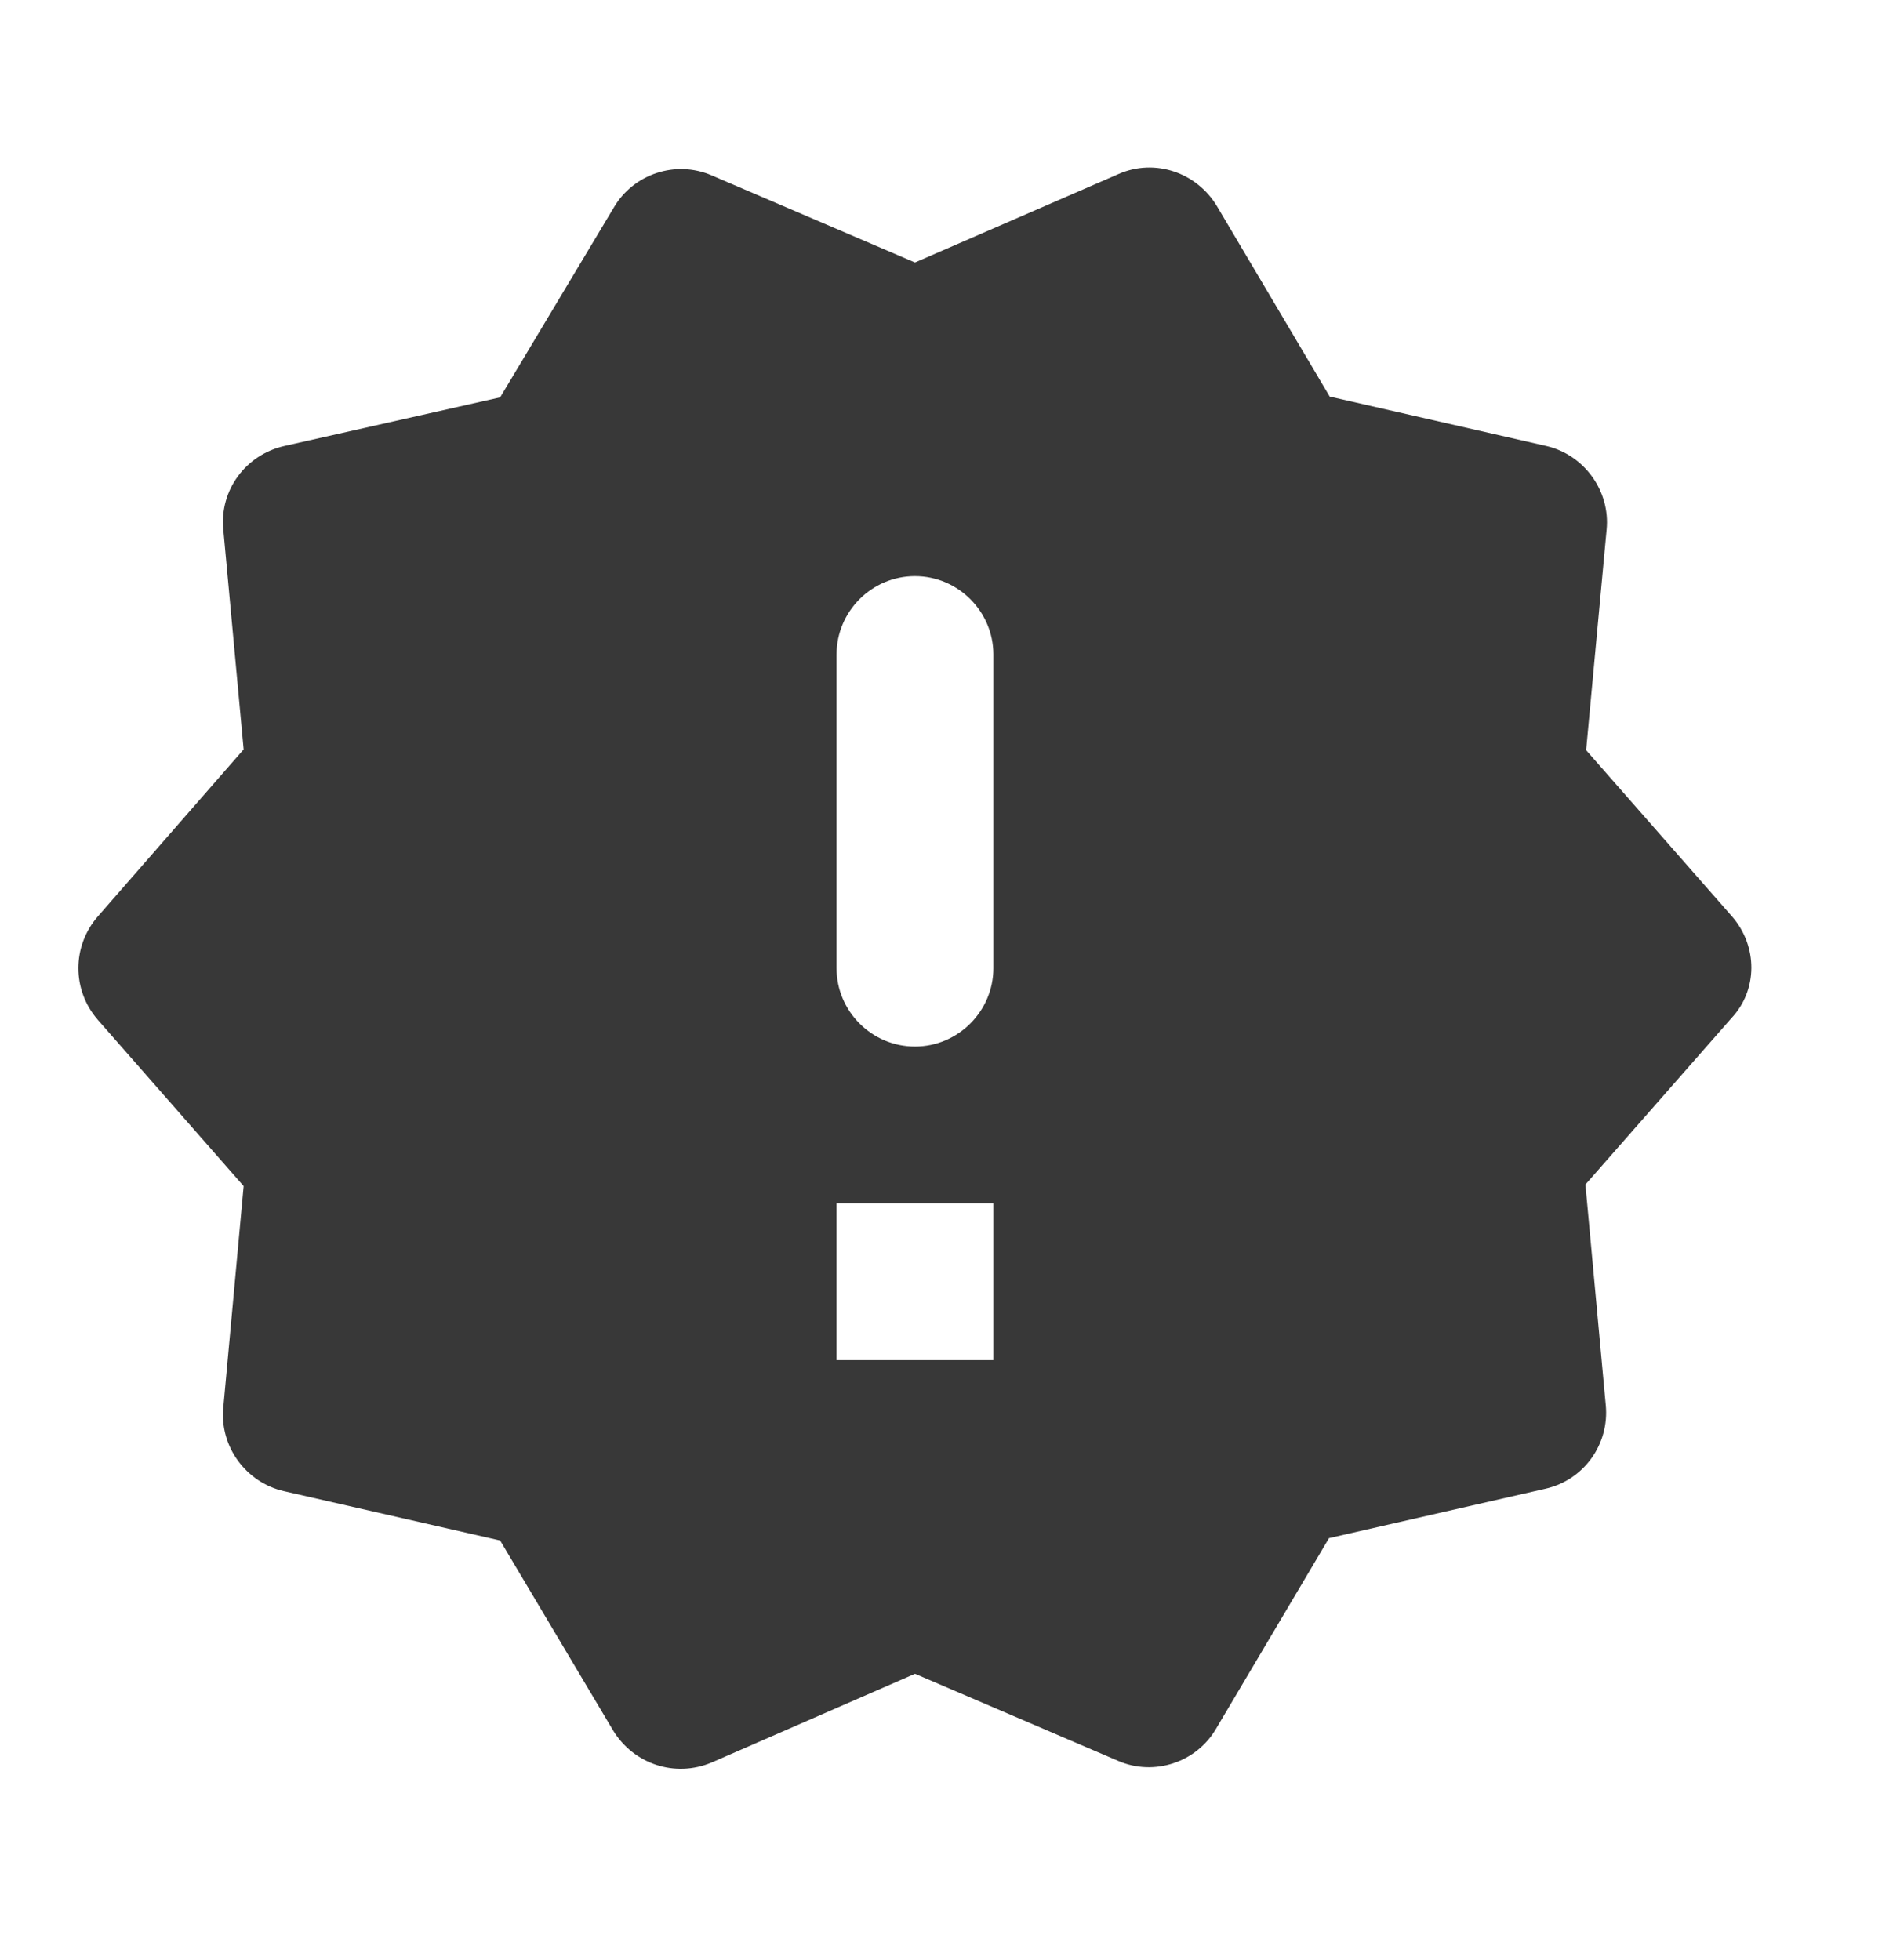<svg width="24" height="25" viewBox="0 0 24 25" fill="none" xmlns="http://www.w3.org/2000/svg">
<g clip-path="url(#clip0_606_83544)">
<path d="M22.087 11.688L20.227 9.568L20.488 6.758C20.538 6.258 20.198 5.798 19.718 5.688L16.957 5.058L15.518 2.628C15.258 2.198 14.727 2.018 14.268 2.218L11.668 3.348L9.078 2.238C8.617 2.038 8.078 2.218 7.827 2.648L6.378 5.068L3.627 5.688C3.138 5.798 2.797 6.248 2.848 6.758L3.107 9.558L1.248 11.688C0.917 12.068 0.917 12.628 1.248 13.008L3.107 15.128L2.848 17.948C2.797 18.448 3.138 18.908 3.618 19.018L6.378 19.648L7.817 22.068C8.078 22.498 8.607 22.678 9.078 22.478L11.668 21.348L14.258 22.458C14.717 22.658 15.258 22.478 15.508 22.048L16.948 19.618L19.707 18.988C20.198 18.878 20.527 18.418 20.477 17.918L20.218 15.108L22.078 12.988C22.418 12.628 22.418 12.068 22.087 11.688ZM12.668 17.348H10.668V15.348H12.668V17.348ZM11.668 13.348C11.117 13.348 10.668 12.898 10.668 12.348V8.348C10.668 7.798 11.117 7.348 11.668 7.348C12.217 7.348 12.668 7.798 12.668 8.348V12.348C12.668 12.898 12.217 13.348 11.668 13.348Z" fill="#383838"/>
</g>
<defs>
<clipPath id="clip0_606_83544">
<rect width="24" height="24" fill="white" transform="translate(0 0.137)"/>
</clipPath>
</defs>
</svg>
